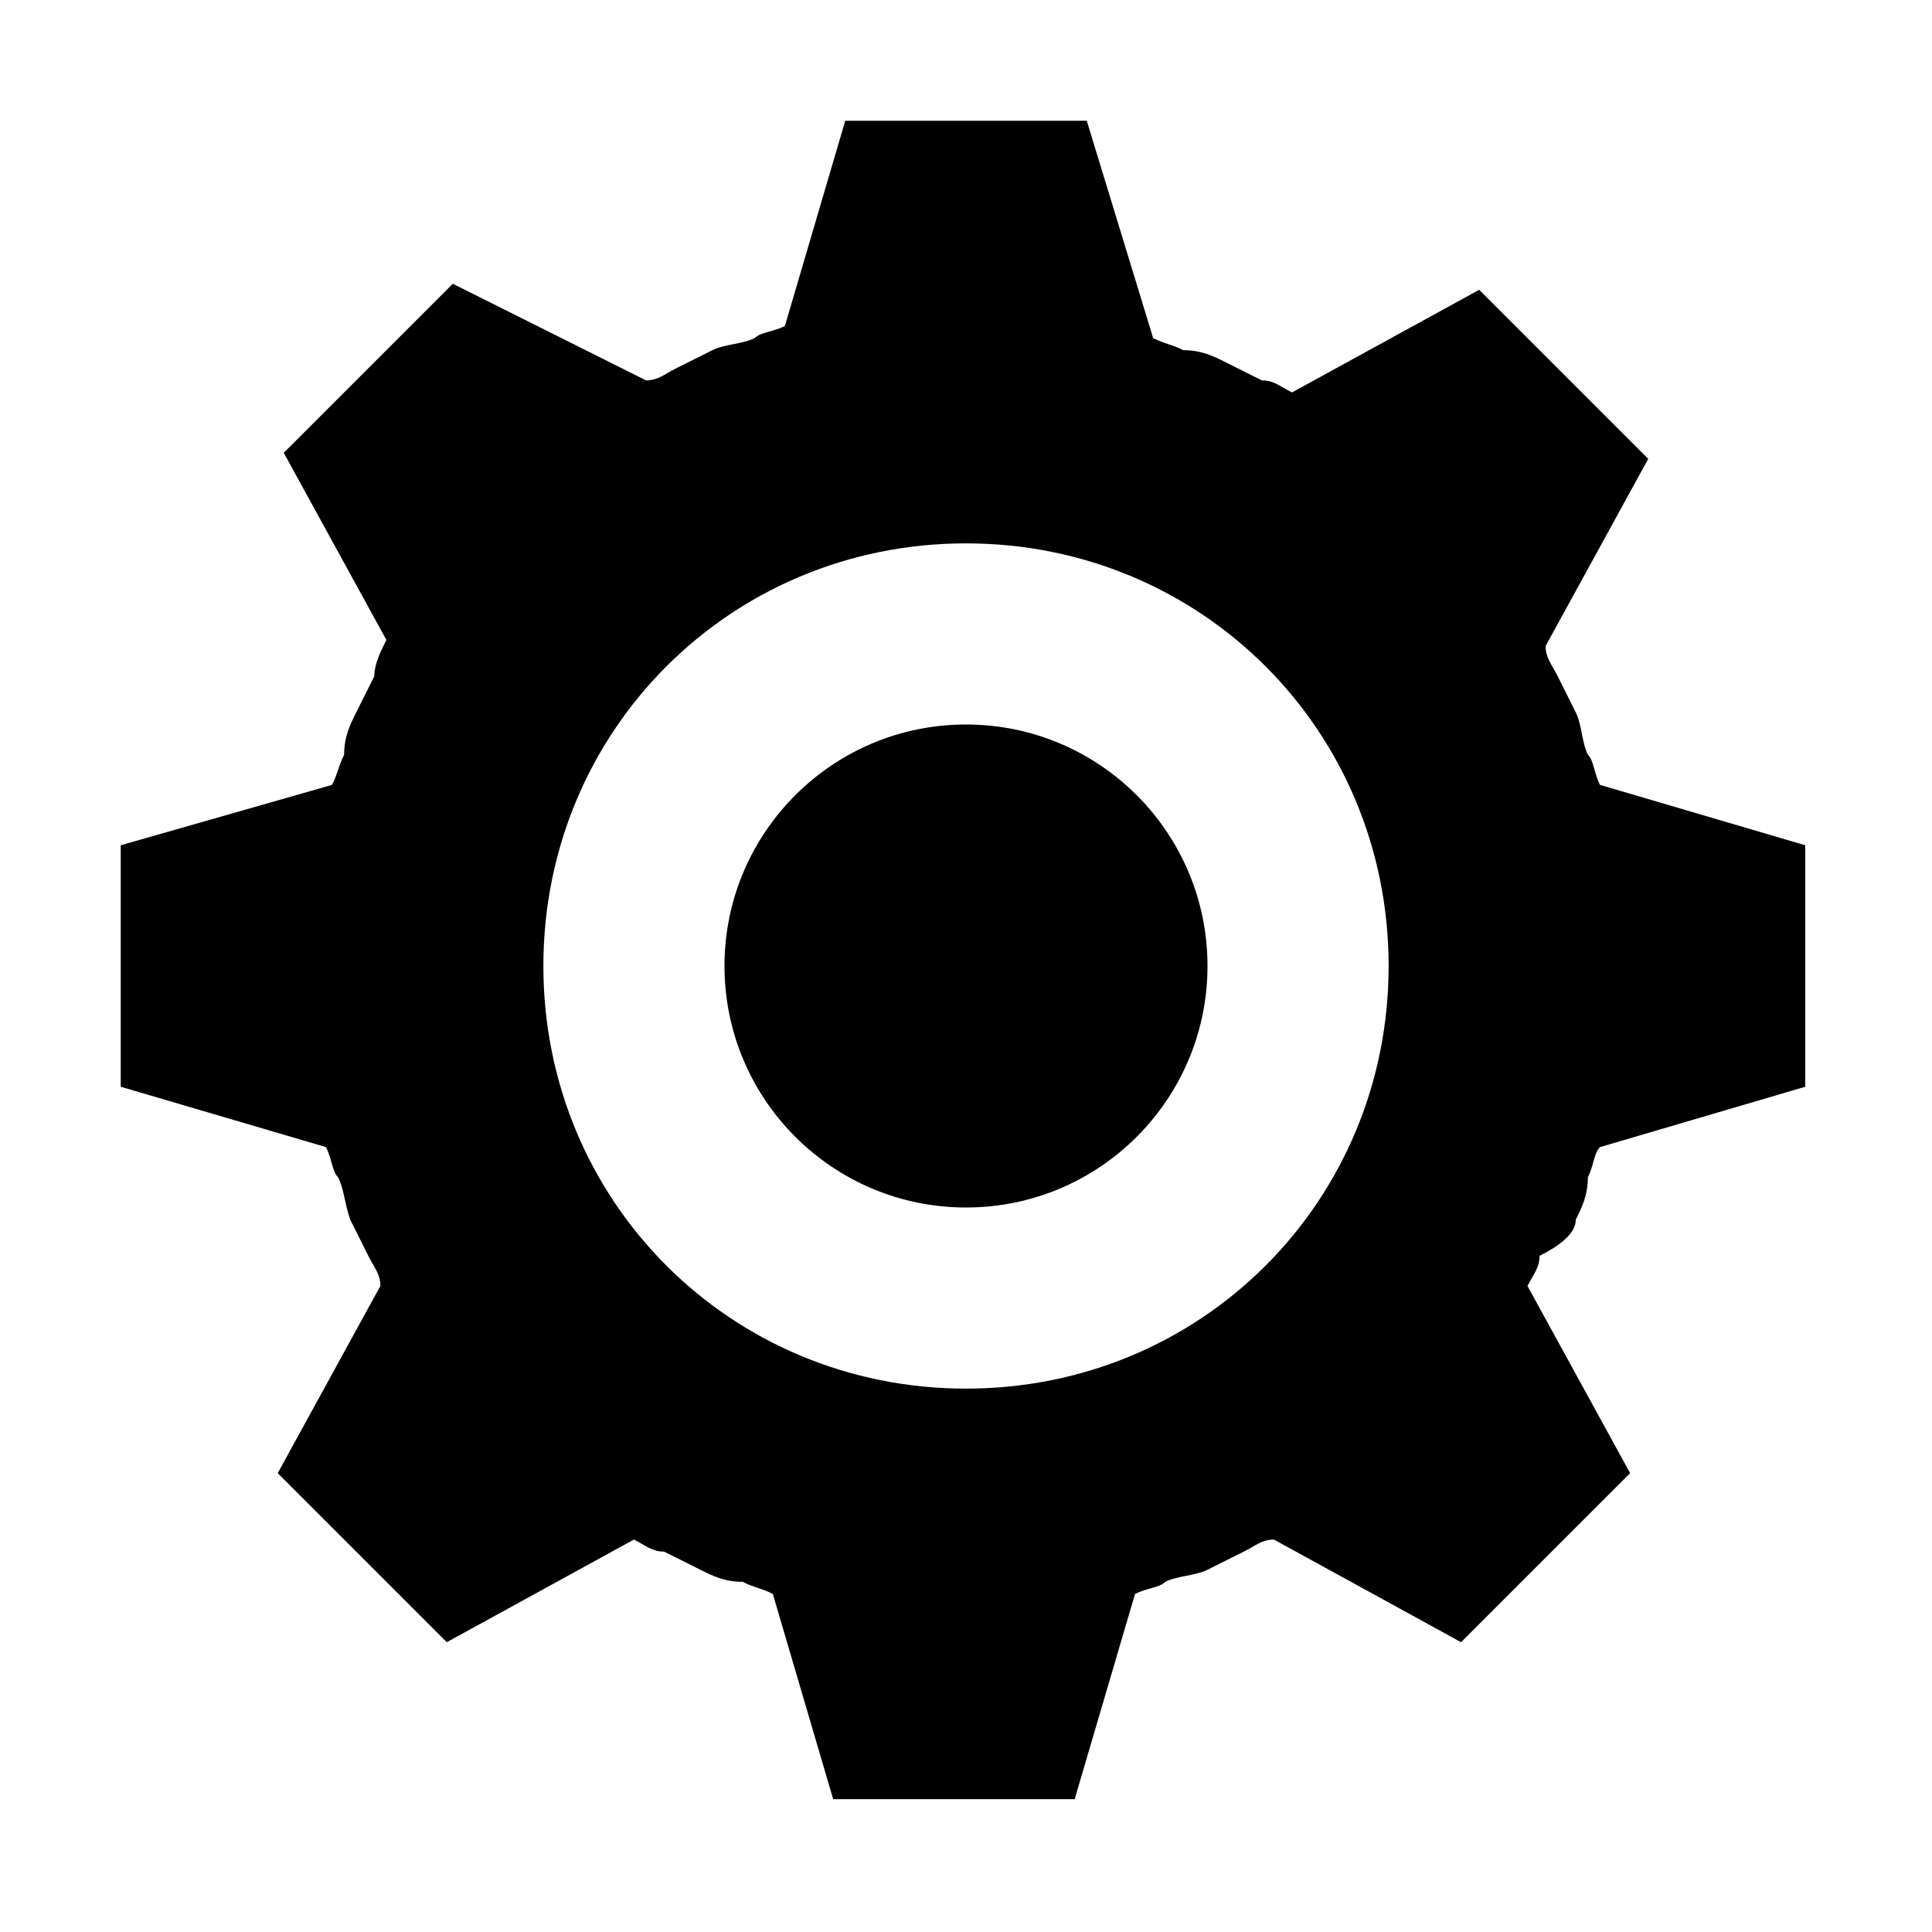 <?xml version="1.0" encoding="utf-8"?>
<!-- Generator: Adobe Illustrator 19.1.1, SVG Export Plug-In . SVG Version: 6.00 Build 0)  -->
<svg version="1.1" id="Layer_1" xmlns="http://www.w3.org/2000/svg" xmlns:xlink="http://www.w3.org/1999/xlink" x="0px" y="0px"
	 viewBox="1 -1 32 32" enable-background="new 1 -1 32 32" xml:space="preserve">
<g>
	<path d="M27.1,19.2c0.1-0.2,0.2-0.4,0.2-0.7c0.1-0.2,0.1-0.4,0.2-0.5l3.4-1v-4l-3.4-1c-0.1-0.2-0.1-0.4-0.2-0.5
		c-0.1-0.2-0.1-0.5-0.2-0.7c-0.1-0.2-0.2-0.4-0.3-0.6c-0.1-0.2-0.2-0.3-0.2-0.5l1.7-3.1l-2.8-2.8l-3.1,1.7c-0.2-0.1-0.3-0.2-0.5-0.2
		c-0.2-0.1-0.4-0.2-0.6-0.3c-0.2-0.1-0.4-0.2-0.7-0.2c-0.2-0.1-0.3-0.1-0.5-0.2L19,1h-4l-1,3.4c-0.2,0.1-0.4,0.1-0.5,0.2
		c-0.2,0.1-0.5,0.1-0.7,0.2c-0.2,0.1-0.4,0.2-0.6,0.3c-0.2,0.1-0.3,0.2-0.5,0.2L8.5,3.7L5.7,6.5l1.7,3.1C7.3,9.8,7.2,10,7.2,10.2
		c-0.1,0.2-0.2,0.4-0.3,0.6c-0.1,0.2-0.2,0.4-0.2,0.7c-0.1,0.2-0.1,0.3-0.2,0.5L3,13v4l3.4,1c0.1,0.2,0.1,0.4,0.2,0.5
		c0.1,0.2,0.1,0.4,0.2,0.7c0.1,0.2,0.2,0.4,0.3,0.6c0.1,0.2,0.2,0.3,0.2,0.5l-1.7,3.1l2.8,2.8l3.1-1.7c0.2,0.1,0.3,0.2,0.5,0.2
		c0.2,0.1,0.4,0.2,0.6,0.3c0.2,0.1,0.4,0.2,0.7,0.2c0.2,0.1,0.3,0.1,0.5,0.2l1,3.4h4l1-3.4c0.2-0.1,0.4-0.1,0.5-0.2
		c0.2-0.1,0.5-0.1,0.7-0.2c0.2-0.1,0.4-0.2,0.6-0.3c0.2-0.1,0.3-0.2,0.5-0.2l3.1,1.7l2.8-2.8l-1.7-3.1c0.1-0.2,0.2-0.3,0.2-0.5
		C26.9,19.6,27.1,19.4,27.1,19.2z M17,22c-3.9,0-7-3.1-7-7c0-3.9,3.1-7,7-7s7,3.1,7,7C24,18.9,20.9,22,17,22z"/>
	<circle cx="17" cy="15" r="4"/>
</g>
</svg>
